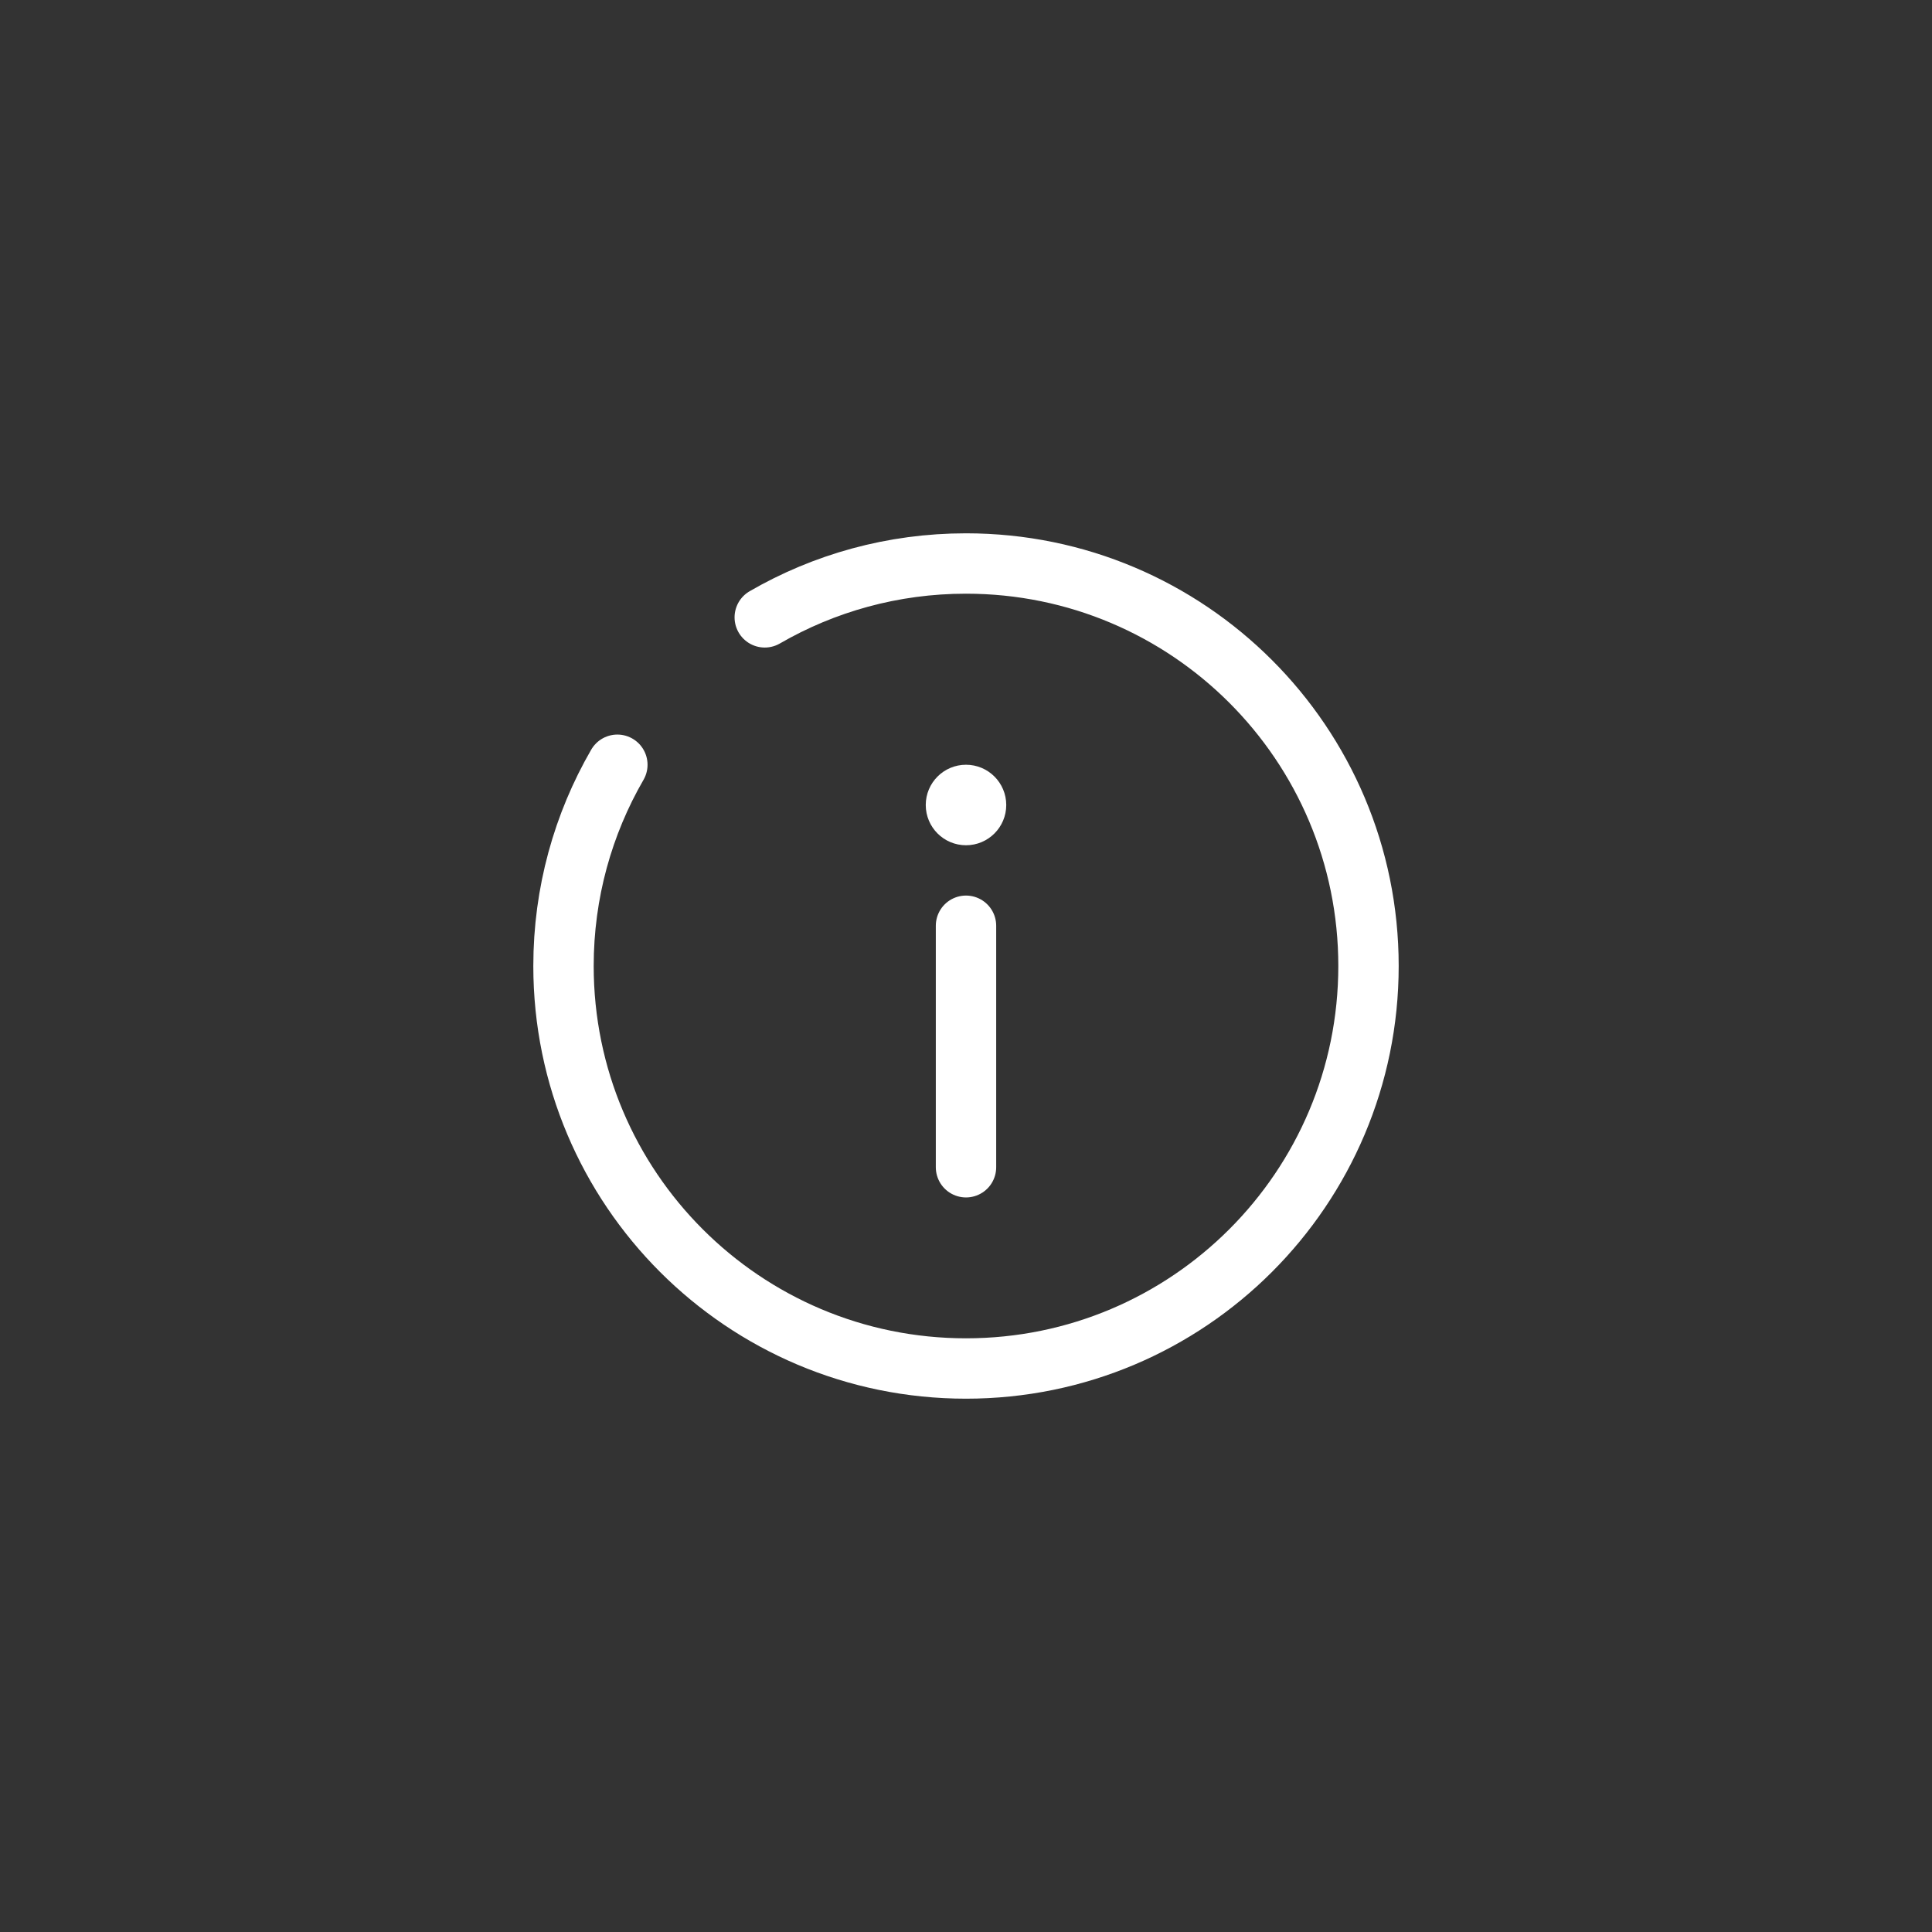 <svg width="57px" height="57px" viewBox="-12 -12 48.00 48.00" fill="none" xmlns="http://www.w3.org/2000/svg">

<rect x="-12" y="-12" width="48.00" height="48.00" fill="#333333" stroke="none"/>

<g id="SVGRepo_bgCarrier" stroke-width="0">

</g>

<g id="SVGRepo_tracerCarrier" stroke-linecap="round" stroke-linejoin="round"/>

<g id="SVGRepo_iconCarrier"> <path d="M12 17V11" stroke="#ffffff" stroke-width="1.5" stroke-linecap="round"/> <circle cx="1" cy="1" r="1" transform="matrix(1 0 0 -1 11 9)" fill="#ffffff"/> <path d="M7 3.338C8.471 2.487 10.179 2 12 2C17.523 2 22 6.477 22 12C22 17.523 17.523 22 12 22C6.477 22 2 17.523 2 12C2 10.179 2.487 8.471 3.338 7" stroke="#ffffff" stroke-width="1.5" stroke-linecap="round"/> </g>

</svg>